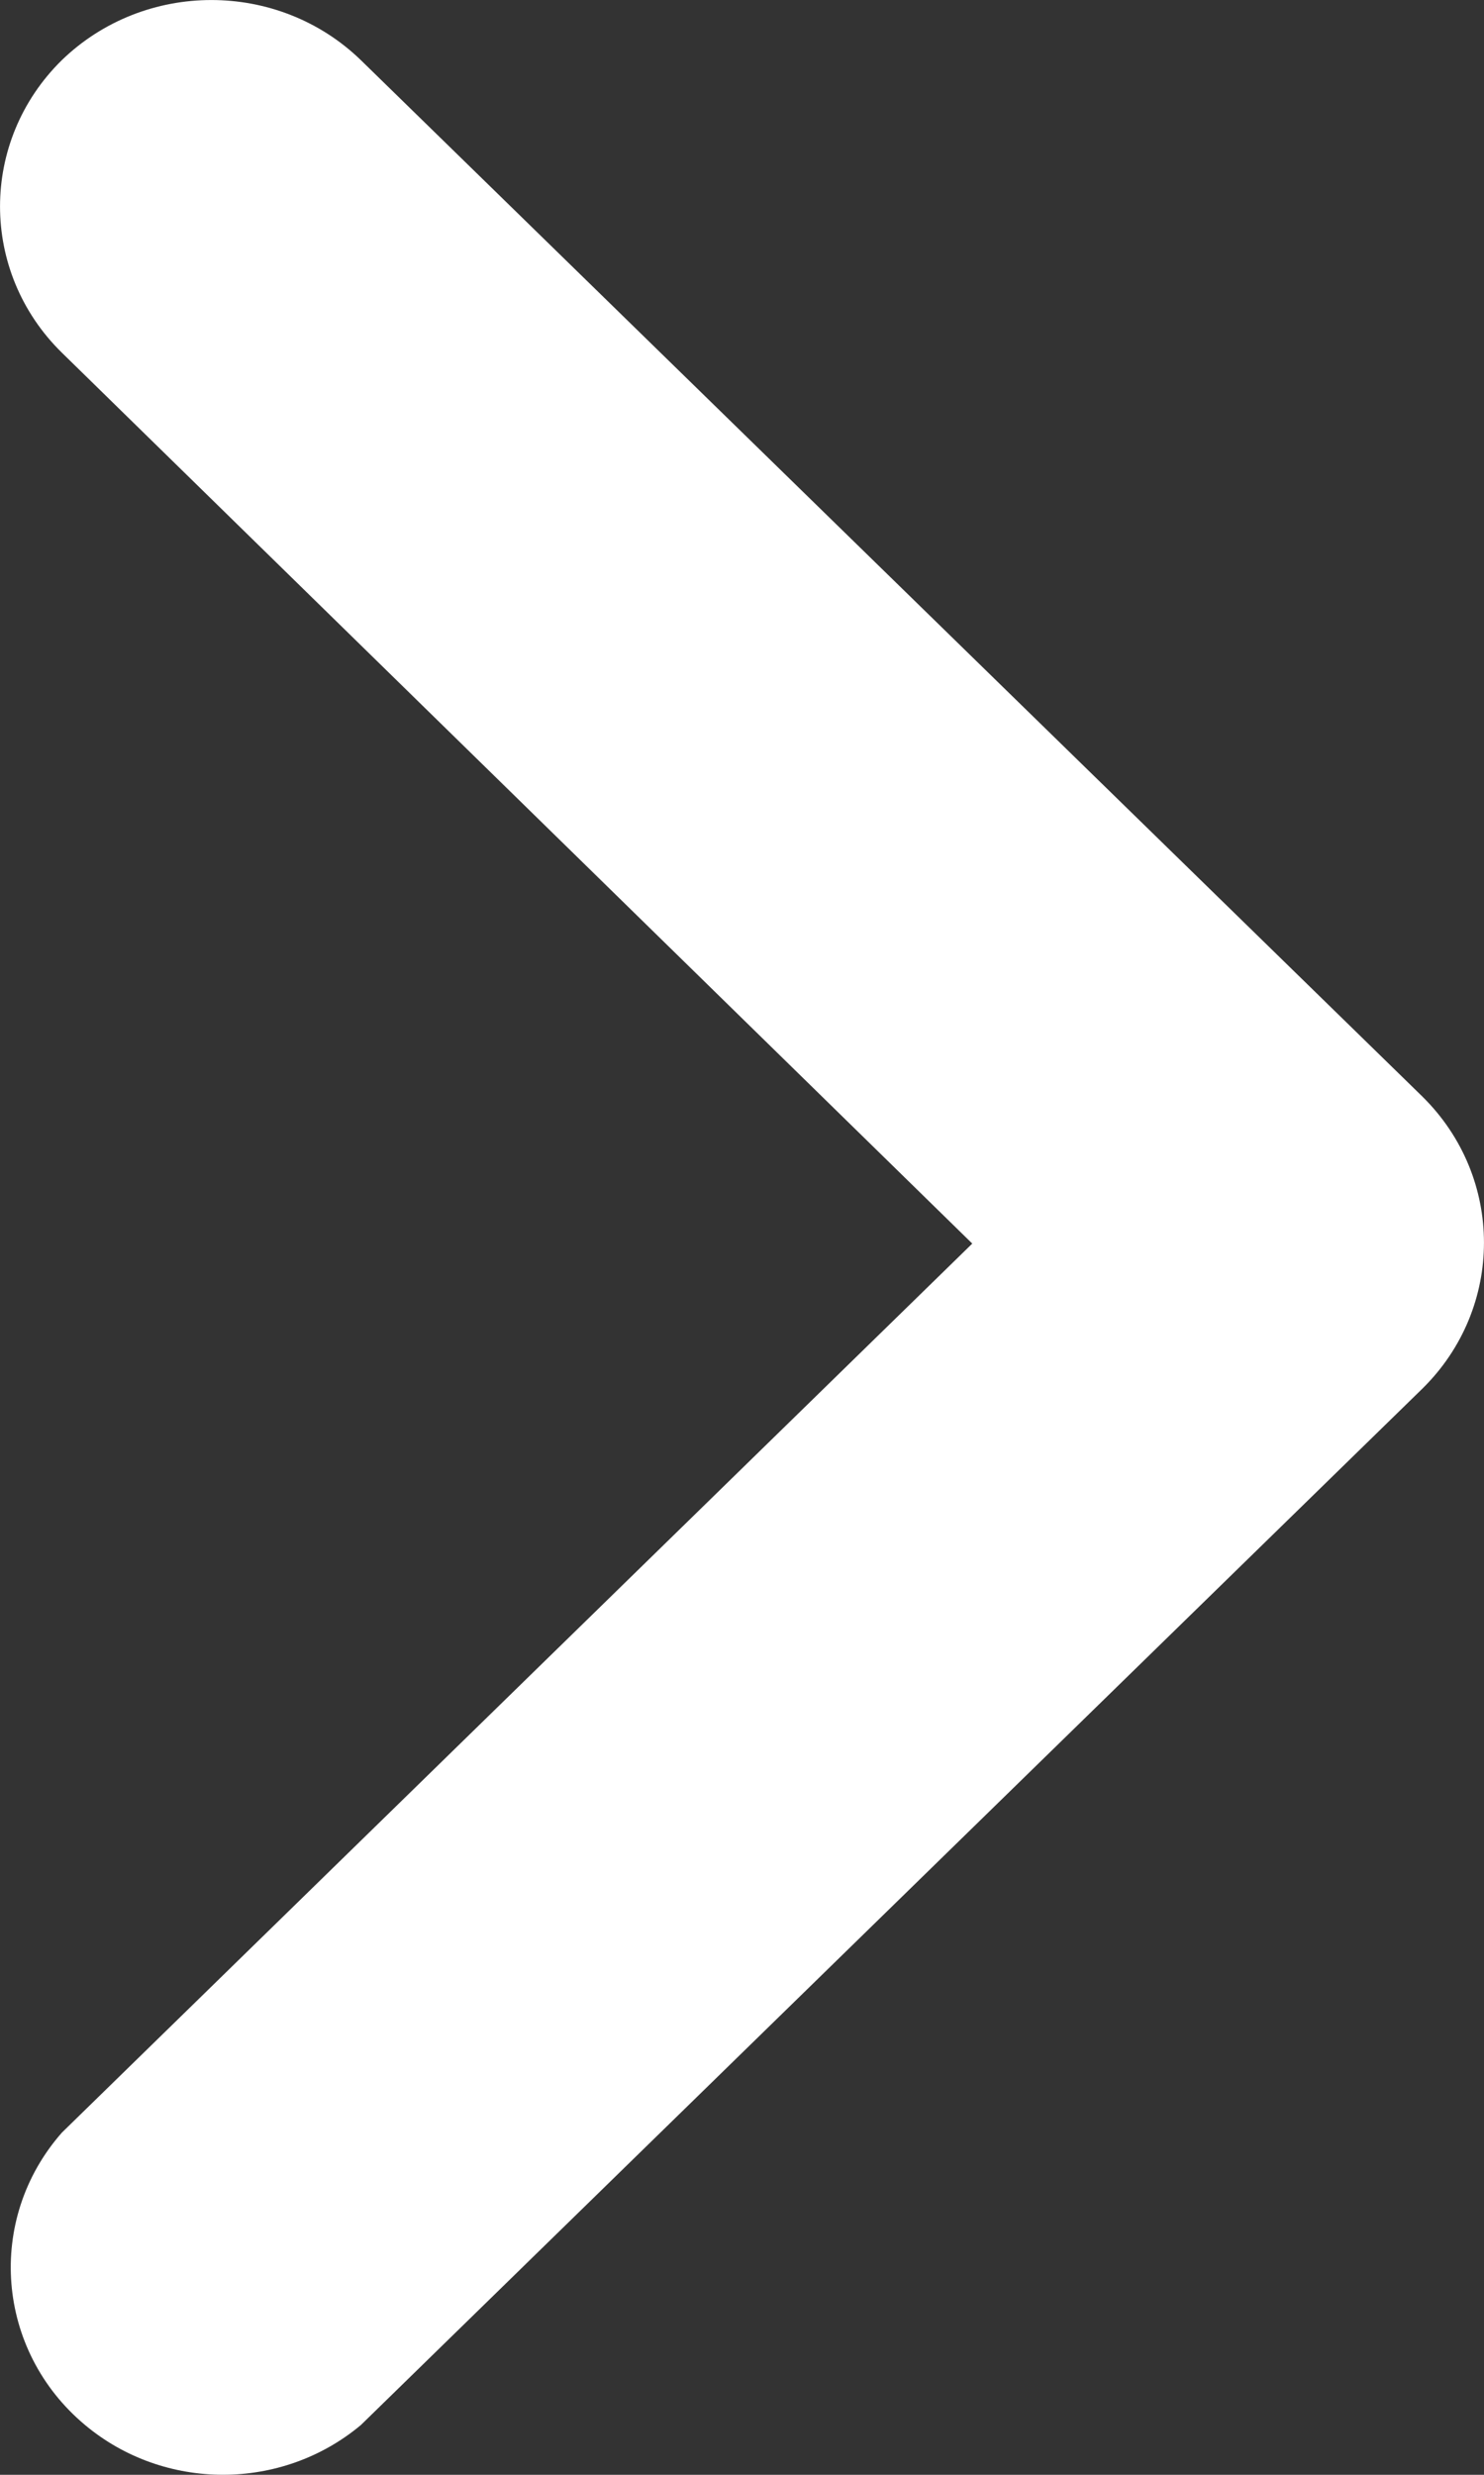 <svg width="12" height="20" viewBox="0 0 12 20" fill="none" xmlns="http://www.w3.org/2000/svg">
<rect x="0" y="0" width="12" height="20" fill="#333333" stroke="none"/>
<path d="M2.919 0.487L11.501 8.861C12.166 9.515 12.166 10.57 11.501 11.223L2.919 19.597C2.278 20.134 1.328 20.134 0.687 19.597C-0.033 18.995 -0.117 17.937 0.5 17.235L7.862 10.05L0.499 2.849C-0.166 2.196 -0.166 1.141 0.499 0.487C1.169 -0.162 2.25 -0.162 2.919 0.487Z" fill="white"/>
</svg>
